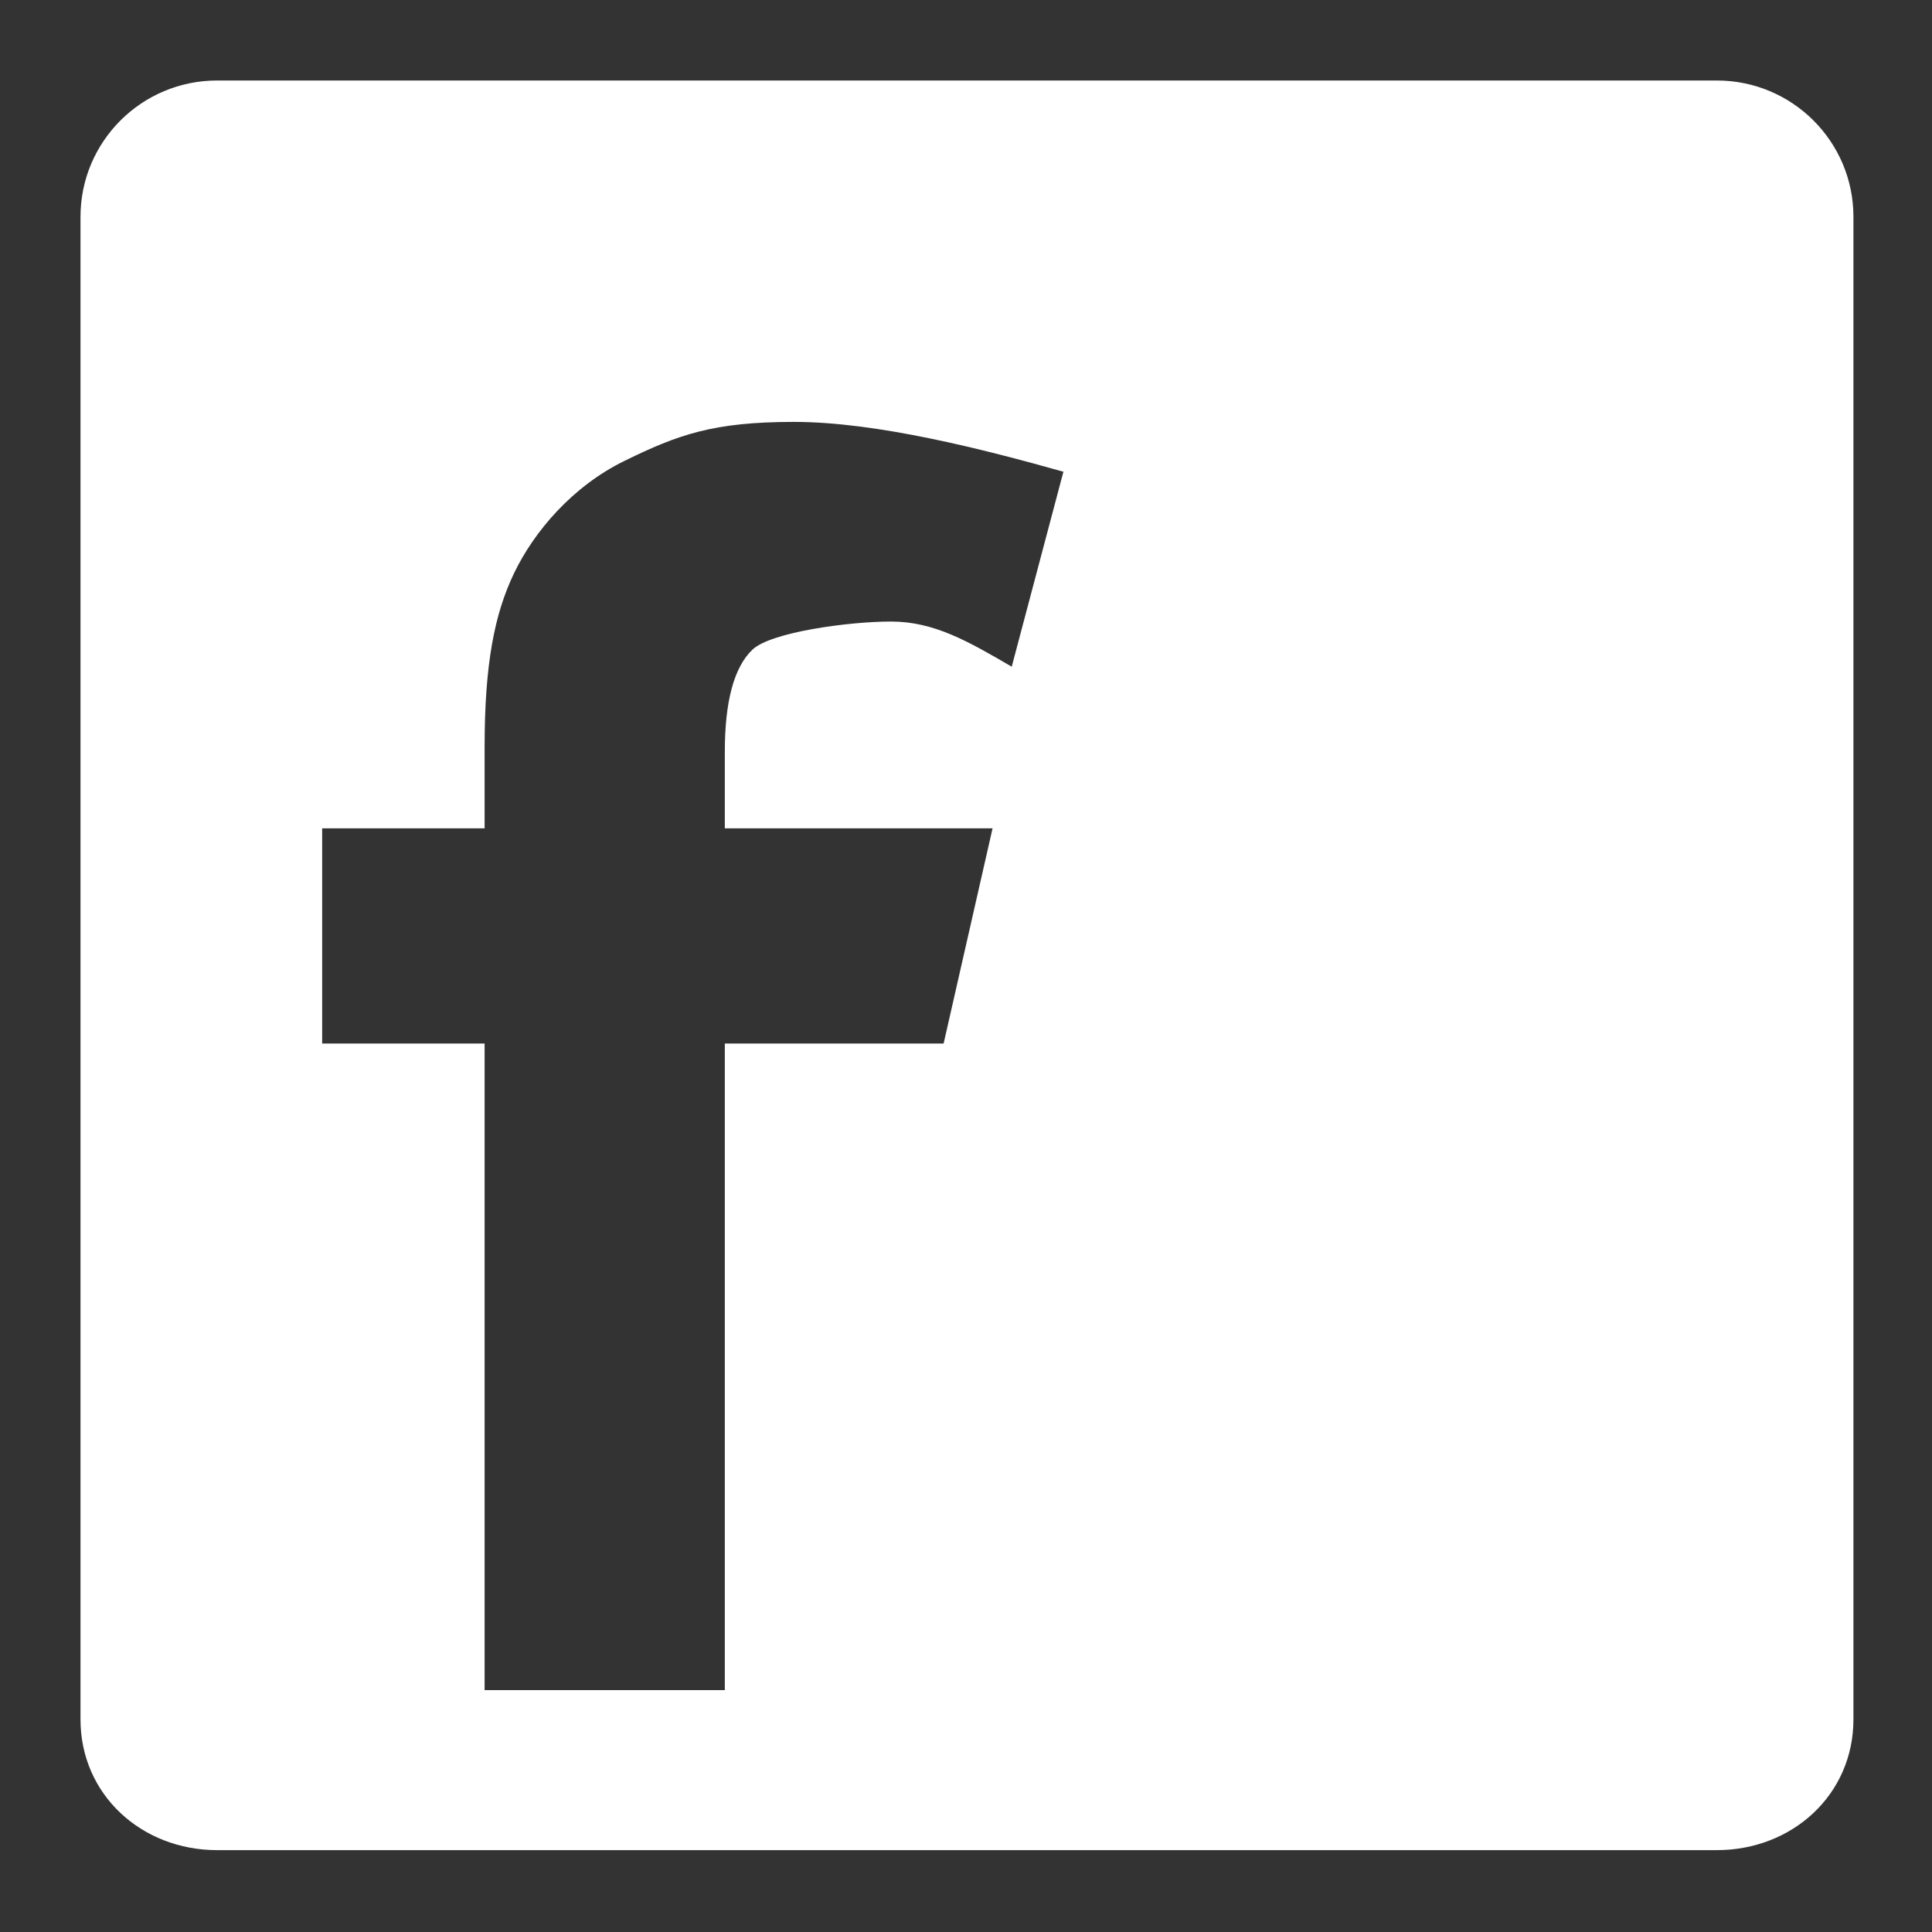 <svg width="24" height="24" viewBox="0 0 24 24" fill="none" xmlns="http://www.w3.org/2000/svg">
<rect x="0" y="0" width="24" height="24" fill="#333333" stroke="none"/>
<g id="facebook">
<path id="Vector" fill-rule="evenodd" clip-rule="evenodd" d="M21.327 22.983H2.697C1.76 22.983 1 22.295 1 21.359V2.693C1 1.758 1.76 1 2.697 1H21.327C22.264 1 23.024 1.758 23.024 2.693V21.359C23.024 22.295 22.264 22.983 21.327 22.983ZM9.863 5.241C8.857 5.241 8.421 5.401 7.764 5.722C7.106 6.042 6.632 6.609 6.387 7.118C6.142 7.628 6.02 8.248 6.02 9.282V10.29H4.002V12.963H6.02V20.995H9.004V12.963H11.722L12.33 10.29H9.004V9.339C9.004 8.715 9.117 8.292 9.345 8.072C9.573 7.852 10.546 7.721 11.07 7.721C11.603 7.721 12.03 7.968 12.568 8.282L13.21 5.86C12.222 5.582 10.894 5.241 9.863 5.241Z" fill="white"/>
</g>
</svg>
